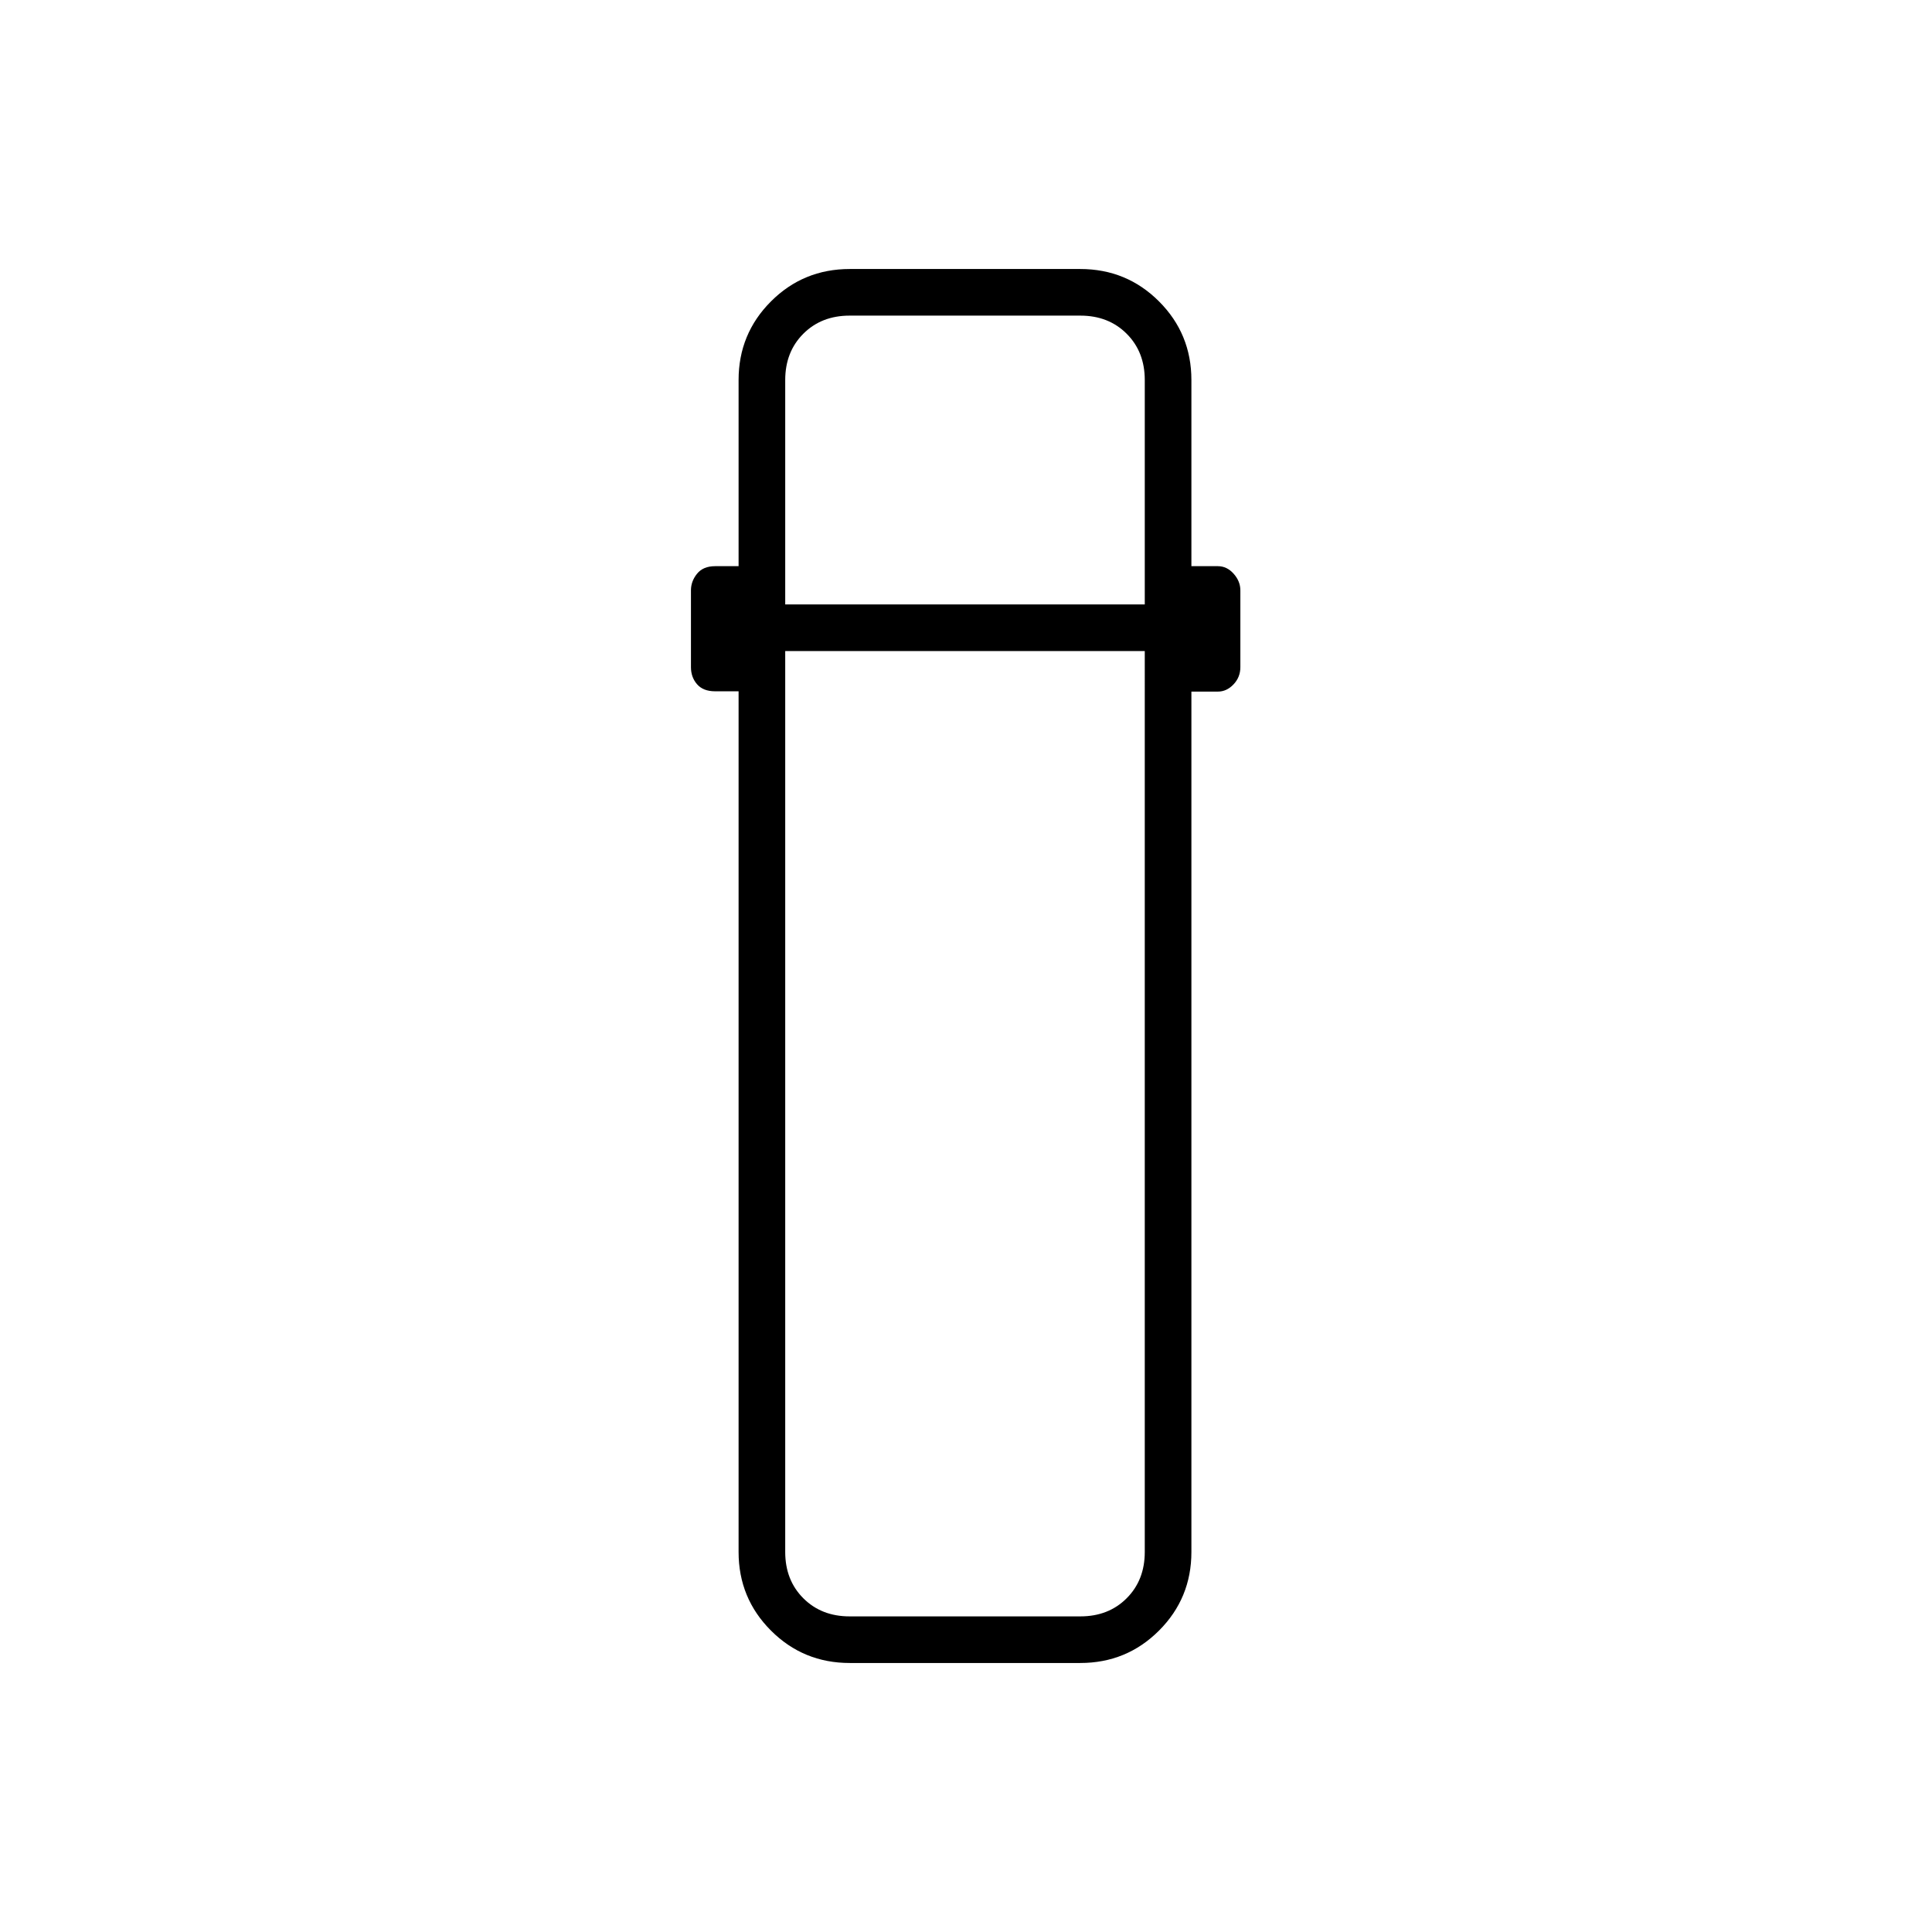 <svg xmlns="http://www.w3.org/2000/svg" height="40" viewBox="0 -960 960 960" width="40"><path d="M422.25-133.67q-23.06 0-39.15-16.09-16.1-16.1-16.1-39.07V-616.5h-11.67q-5.93 0-8.97-3.5-3.03-3.5-3.03-8.5v-38.17q0-4.5 3.03-8.25 3.04-3.75 8.97-3.75H367v-92.5q0-22.97 16.1-39.07 16.09-16.09 39.15-16.09h114.5q23.06 0 39.15 16.09 16.1 16.1 16.1 39.07v92.5h13.17q4.48 0 7.82 3.75t3.34 8.25v38.17q0 5-3.4 8.57-3.4 3.58-7.76 3.58H592v427.52q0 22.97-16.1 39.07-16.09 16.09-39.15 16.09h-114.5ZM390.17-636.5v447.67q0 14 9 23t23 9h114.66q14 0 23-9t9-23V-636.5H390.17Zm0-23.17h178.66v-111.5q0-14-9-23t-23-9H422.17q-14 0-23 9t-9 23v111.5Zm0 23.17h178.66-178.66Zm0-23.17h178.66-178.66Z"/></svg>